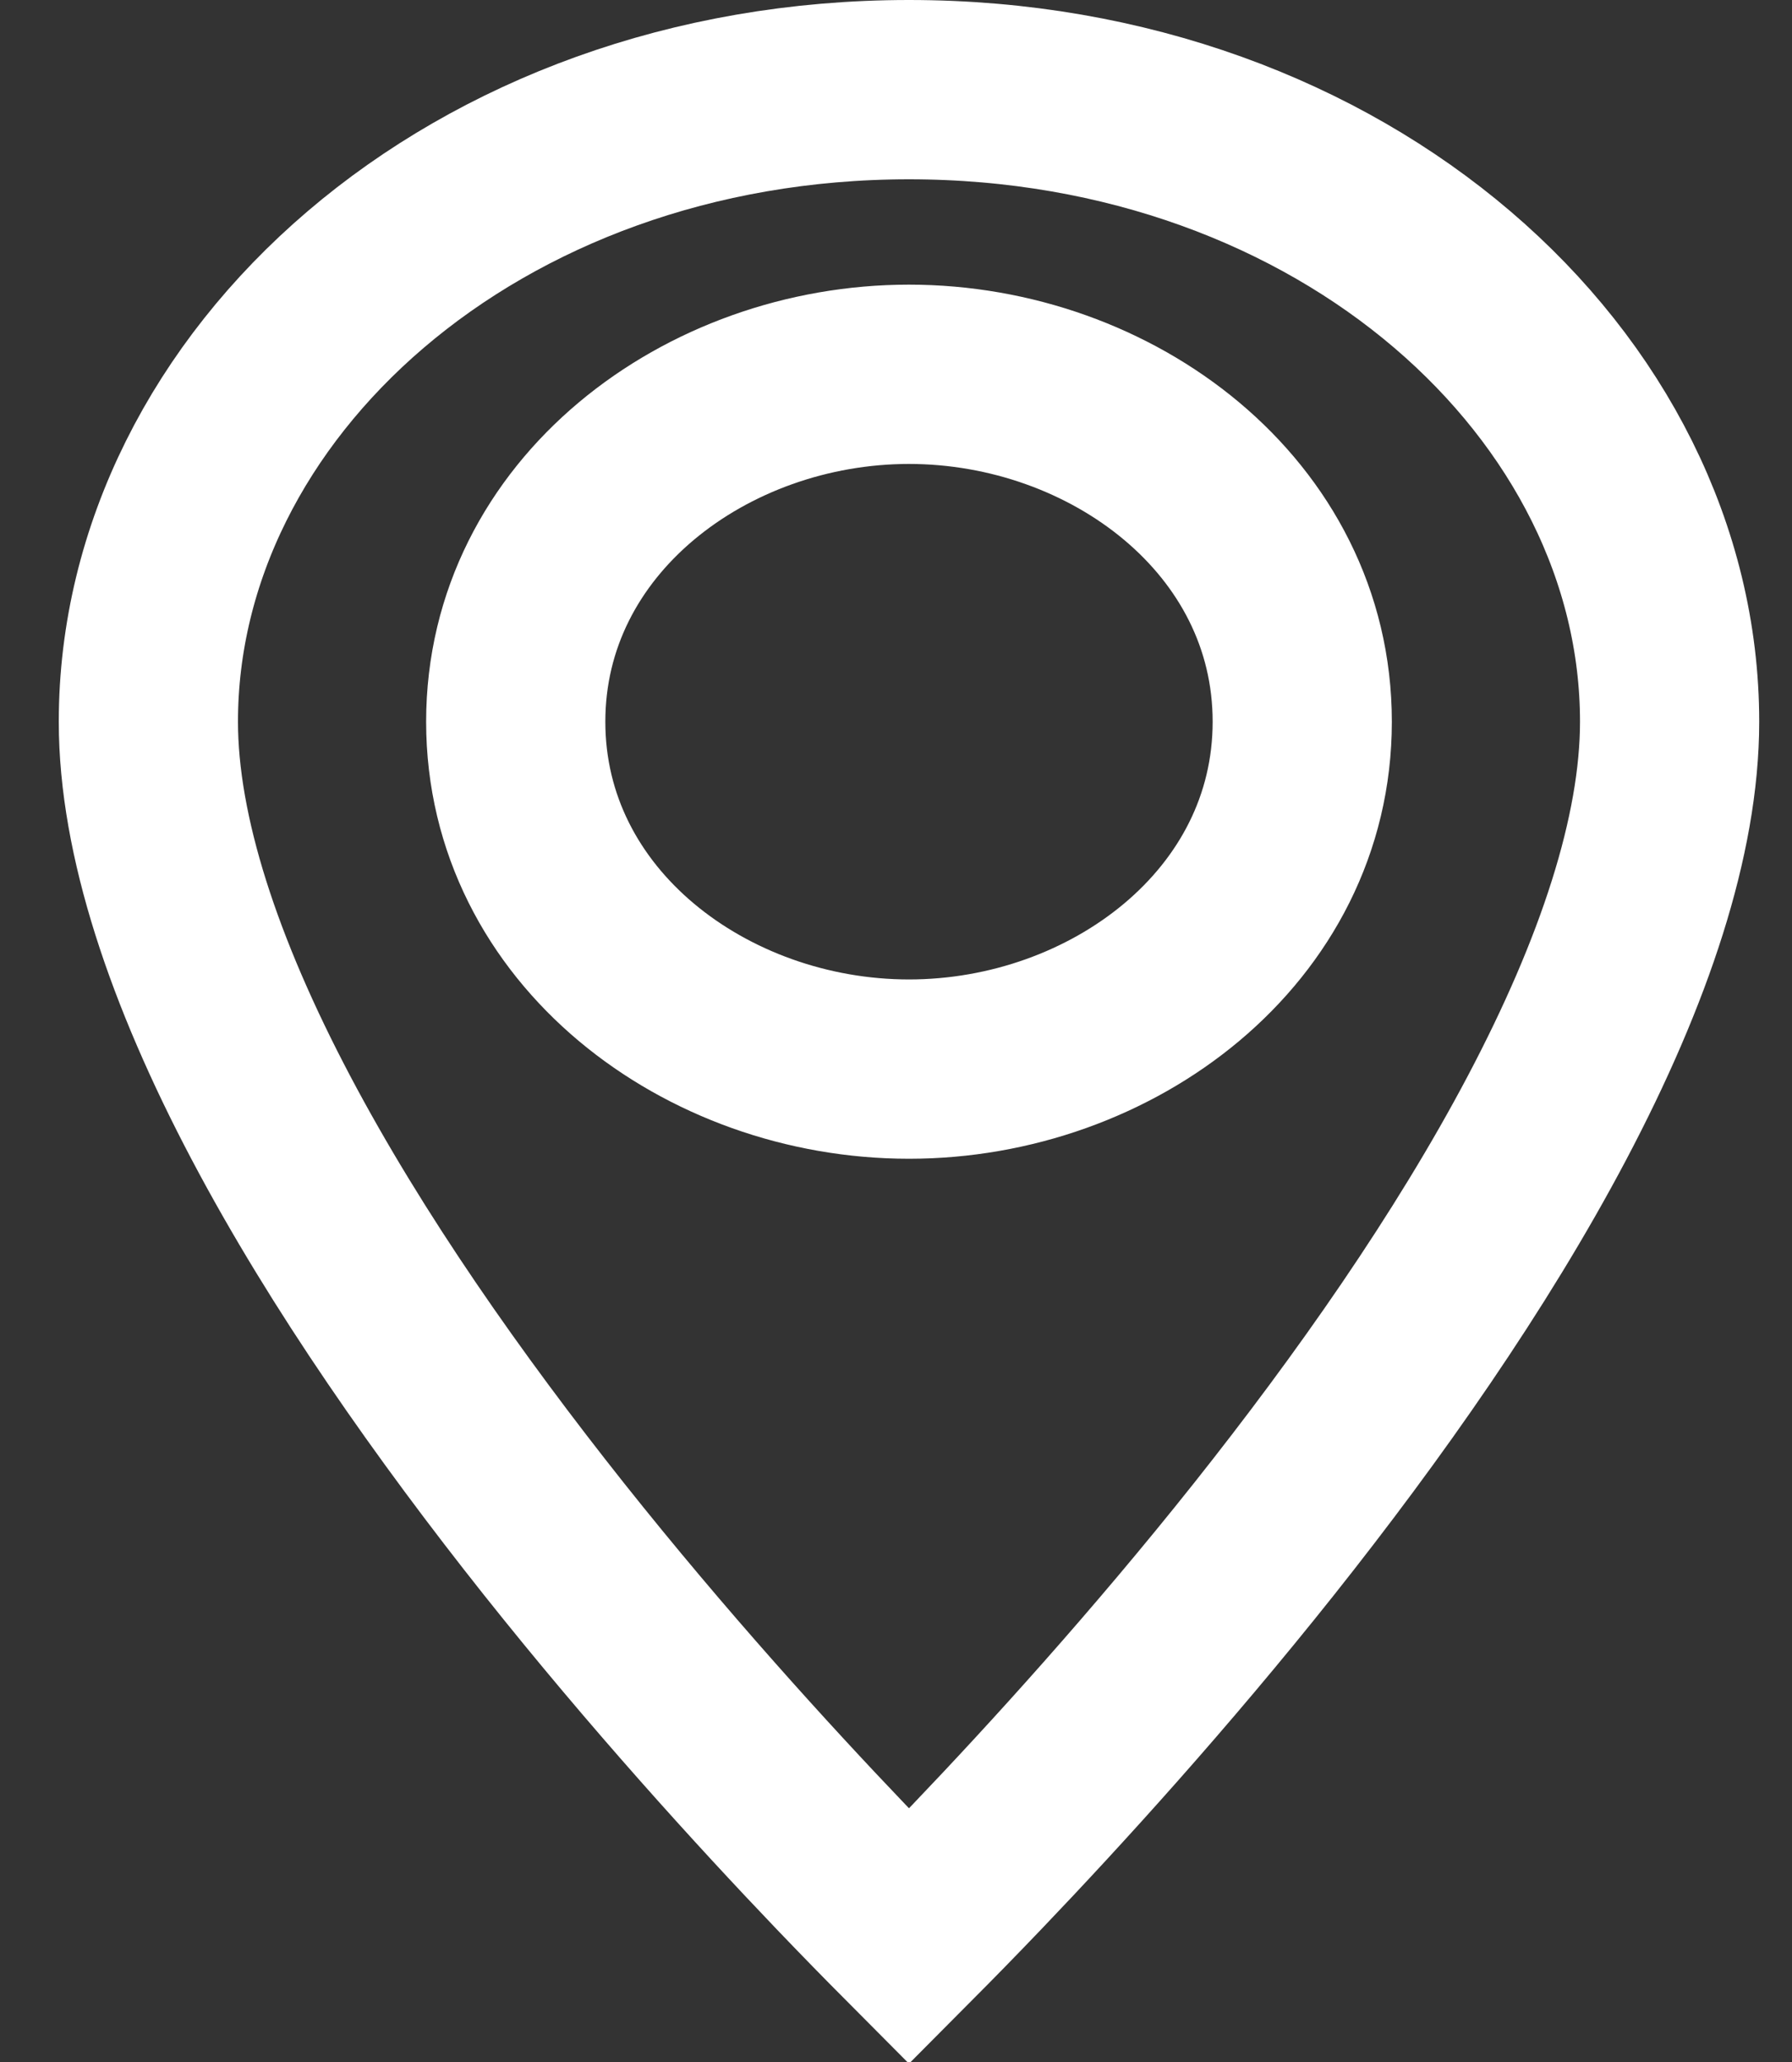 <svg width="20" height="23" viewBox="0 0 20 23" fill="none" xmlns="http://www.w3.org/2000/svg">
<rect x="0" y="0" width="20" height="23" fill="#333333" stroke="none"/>
<path d="M10.905 20.822C10.616 21.124 10.359 21.386 10.145 21.601C9.931 21.386 9.674 21.124 9.385 20.822C8.51 19.907 7.345 18.628 6.183 17.167C5.019 15.702 3.873 14.076 3.023 12.466C2.164 10.839 1.656 9.321 1.656 8.05C1.656 4.3 5.291 1 10.145 1C14.999 1 18.634 4.3 18.634 8.05C18.634 9.321 18.126 10.839 17.267 12.466C16.417 14.076 15.271 15.702 14.107 17.167C12.945 18.628 11.78 19.907 10.905 20.822ZM5.756 8.05C5.756 10.337 7.883 11.925 10.145 11.925C12.407 11.925 14.534 10.337 14.534 8.05C14.534 5.763 12.407 4.175 10.145 4.175C7.883 4.175 5.756 5.763 5.756 8.05Z" stroke="white" stroke-width="2"/>
</svg>
